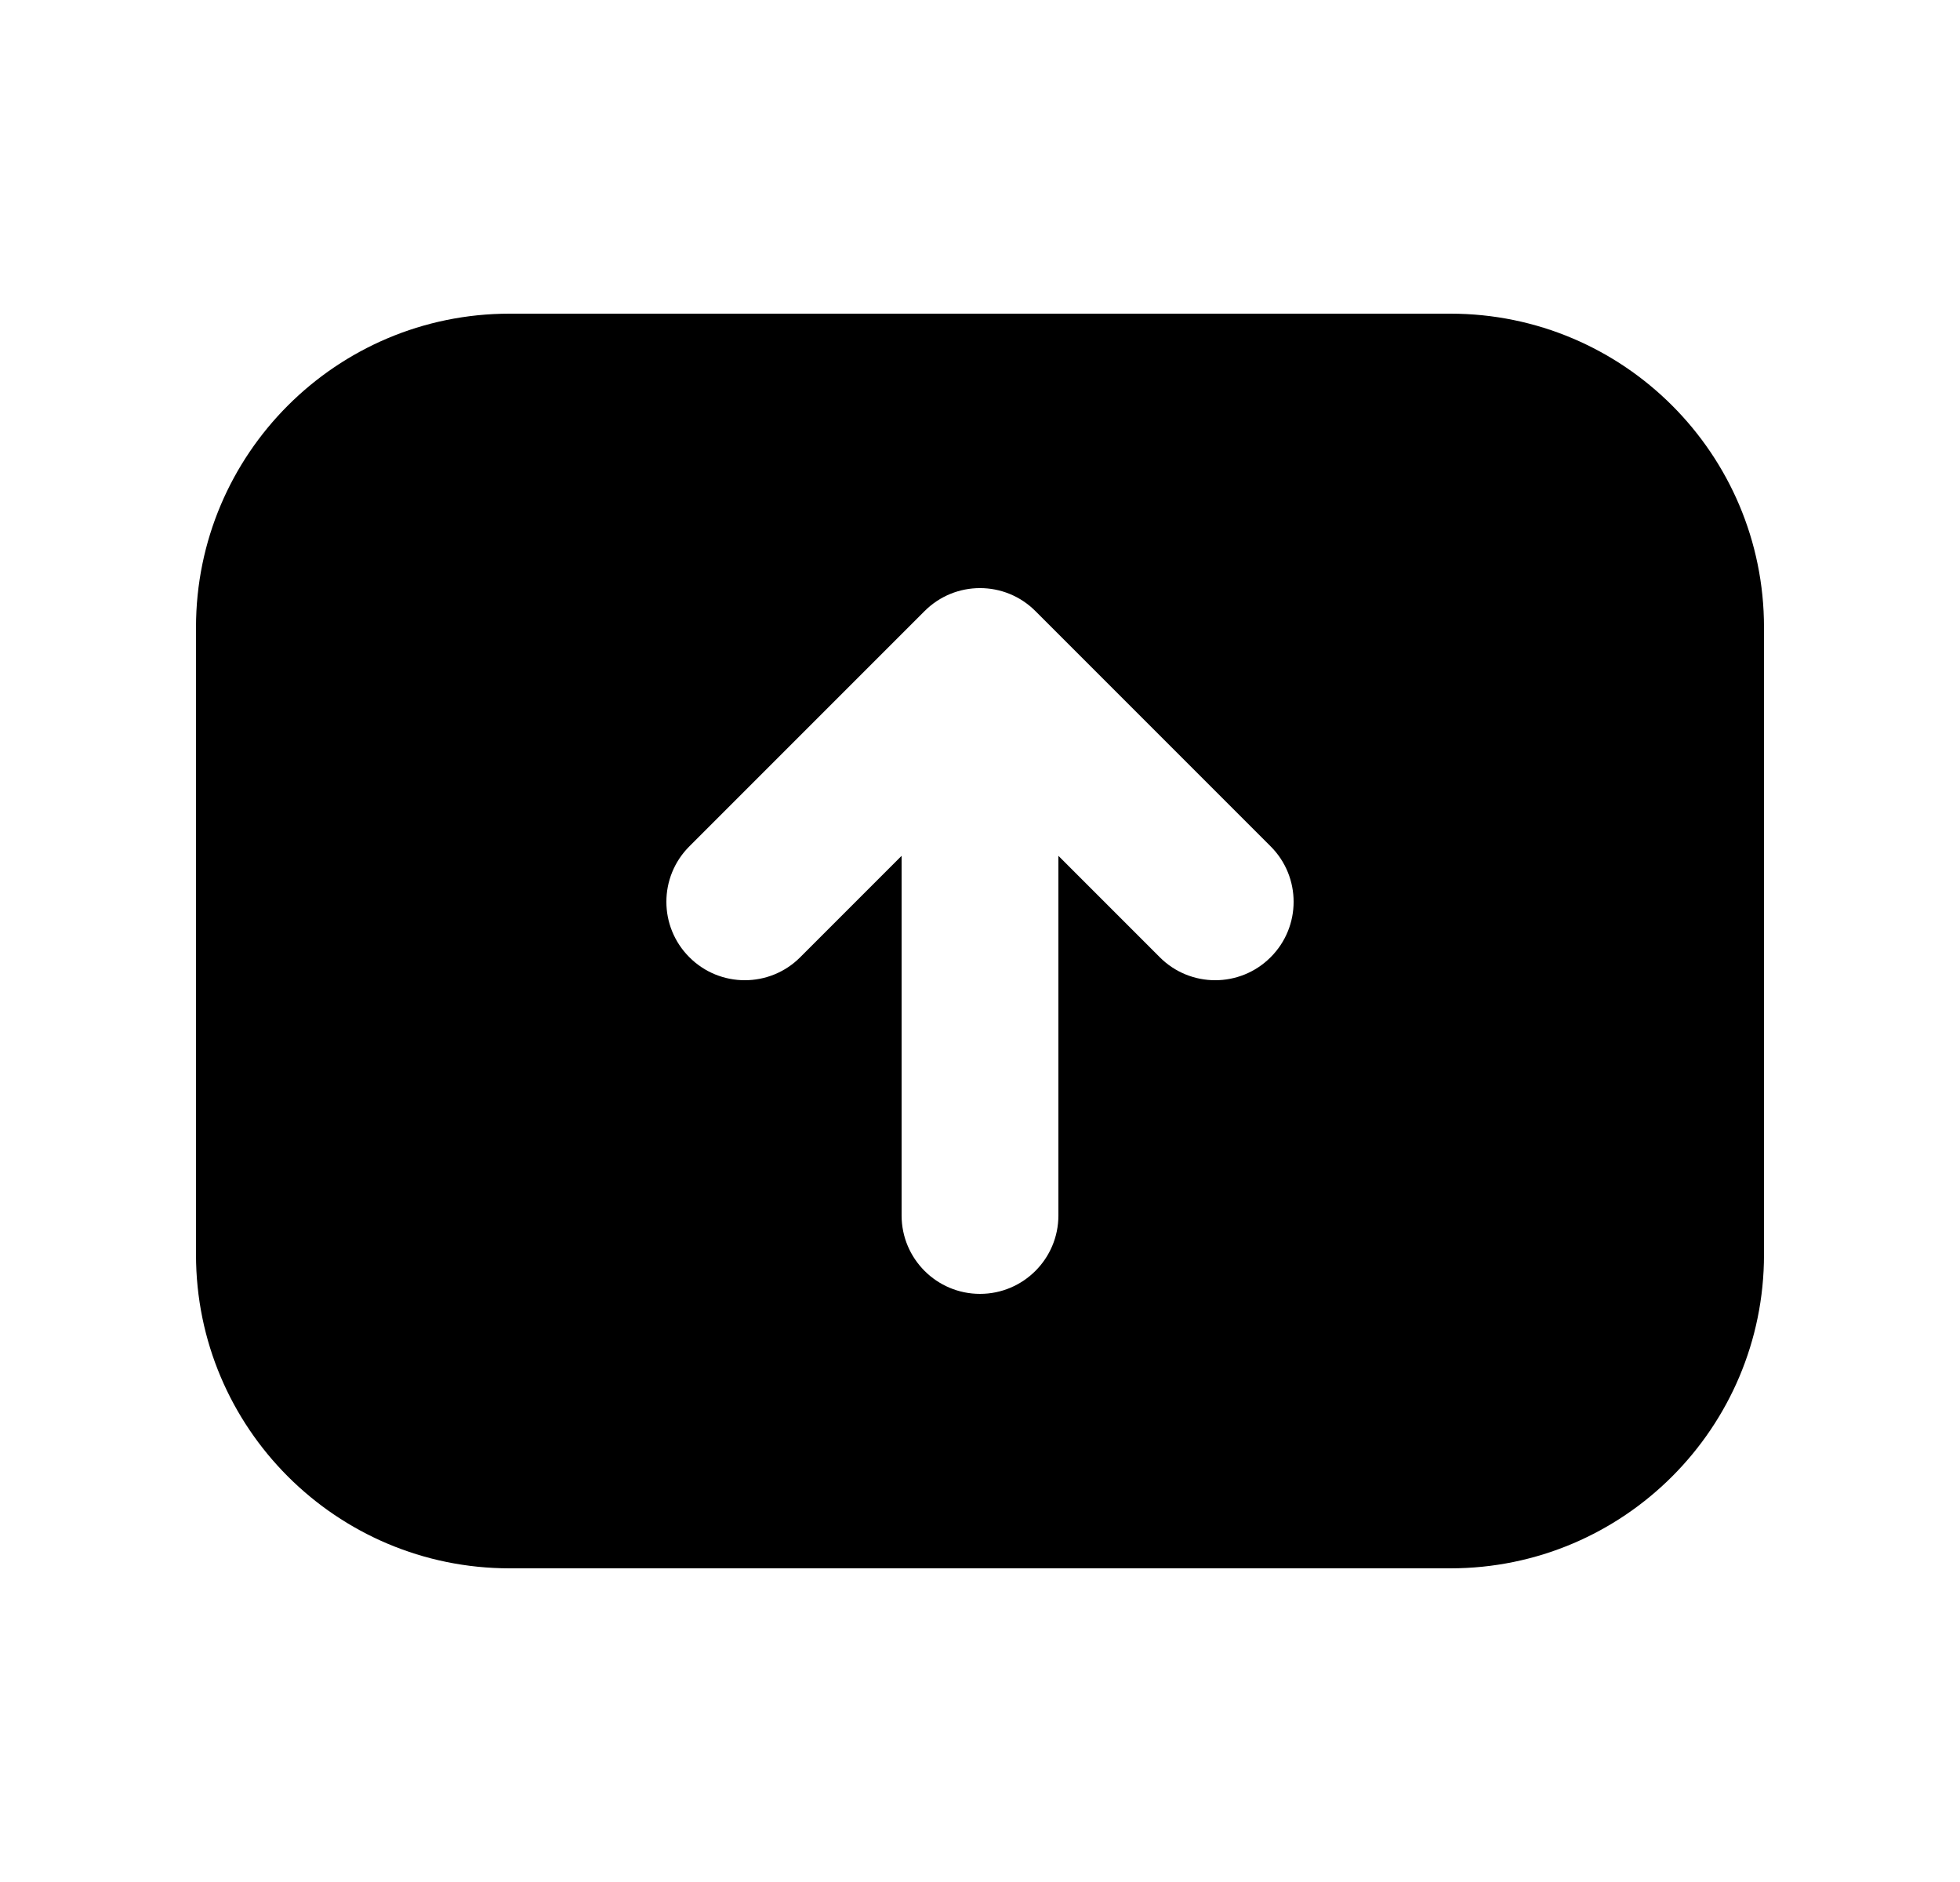 <svg width="25" height="24" viewBox="0 0 25 24" fill="none" xmlns="http://www.w3.org/2000/svg">
<path fill-rule="evenodd" clip-rule="evenodd" d="M2.5 8C2.5 5.791 4.291 4 6.5 4H18.5C20.709 4 22.5 5.791 22.5 8V16C22.5 18.209 20.709 20 18.5 20H6.5C4.291 20 2.5 18.209 2.5 16V8ZM11.793 7.793C12.183 7.402 12.817 7.402 13.207 7.793L16.207 10.793C16.598 11.183 16.598 11.817 16.207 12.207C15.817 12.598 15.183 12.598 14.793 12.207L13.5 10.914V15.5C13.5 16.052 13.052 16.5 12.5 16.5C11.948 16.5 11.5 16.052 11.5 15.5V10.914L10.207 12.207C9.817 12.598 9.183 12.598 8.793 12.207C8.402 11.817 8.402 11.183 8.793 10.793L11.793 7.793Z" fill="currentColor"/>
</svg>
